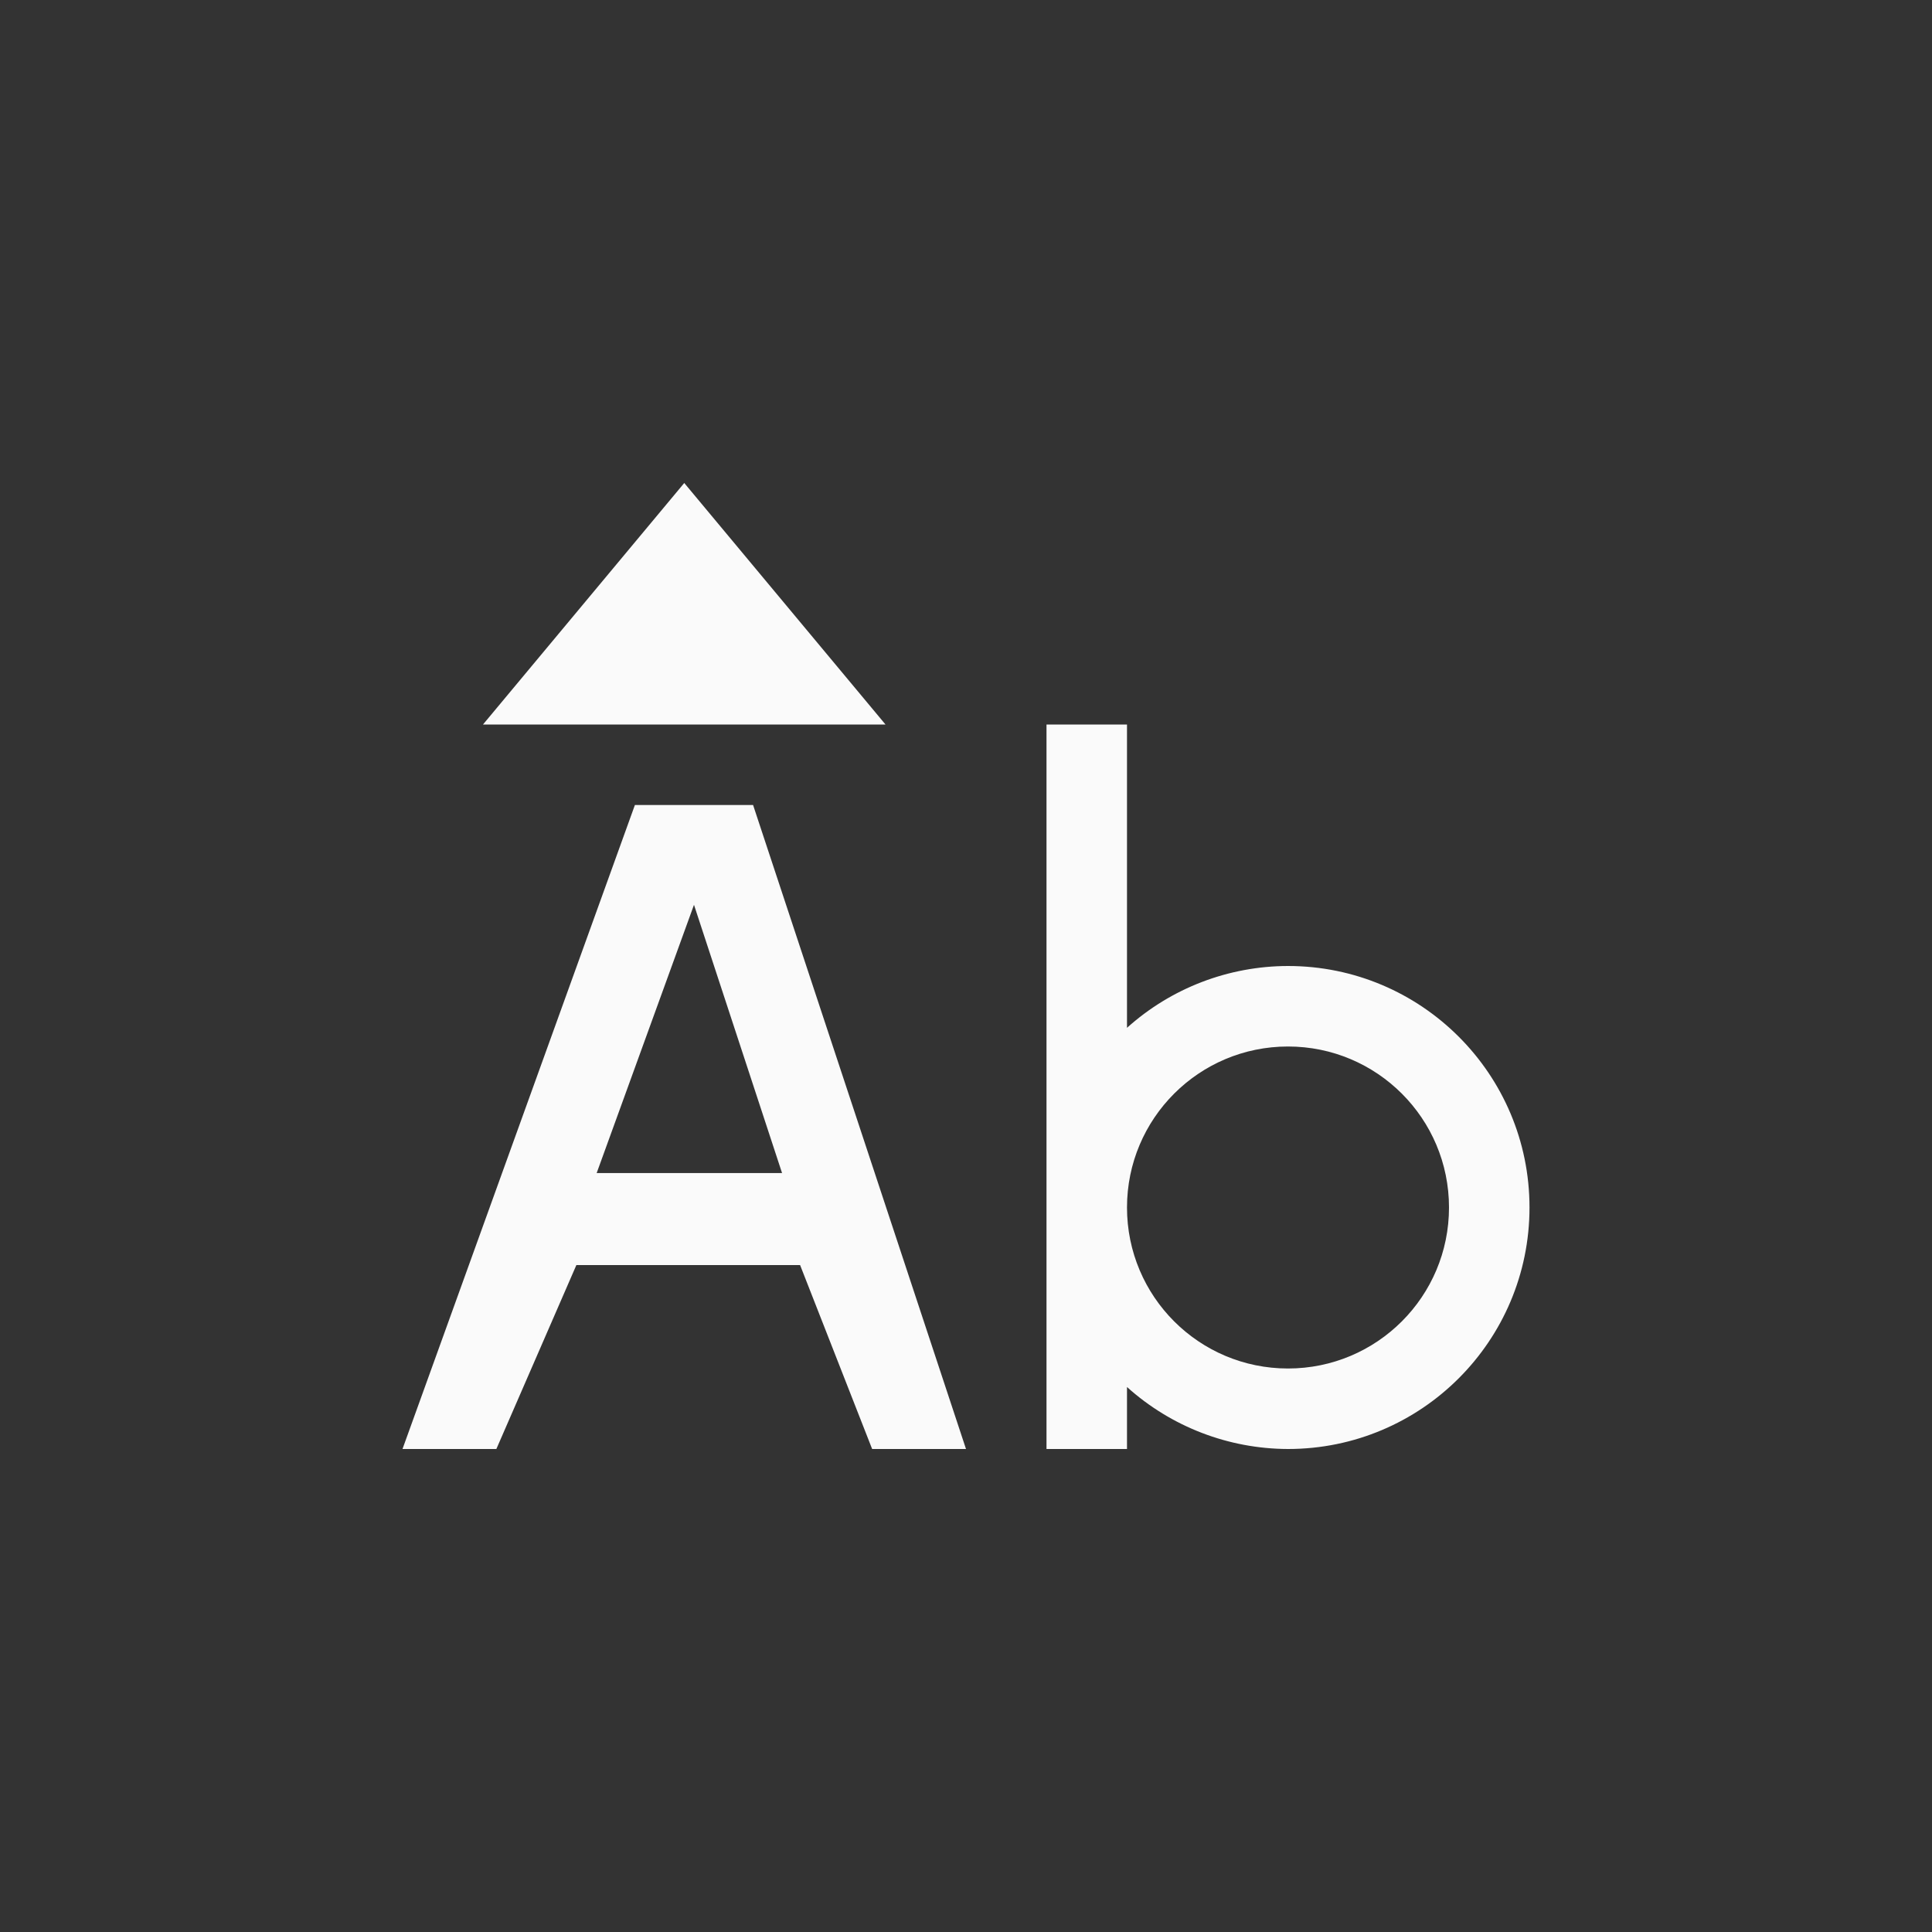 <?xml version="1.0" encoding="UTF-8"?>
<svg width="24px" height="24px" viewBox="0 0 24 24" version="1.1" xmlns="http://www.w3.org/2000/svg" xmlns:xlink="http://www.w3.org/1999/xlink">
    <rect x="0" y="0" width="24" height="24" fill="#333333" stroke="none"/>
    <!-- Generator: Sketch 51.3 (57544) - http://www.bohemiancoding.com/sketch -->
    <title>format-text-capitalize</title>
    <desc>Created with Sketch.</desc>
    <defs></defs>
    <g id="format-text-capitalize" stroke="none" stroke-width="1" fill="none" fill-rule="evenodd">
        <path d="M8.5,6 L6,9 L11,9 L8.5,6 Z M13,9 L13,18 L14,18 L14,17.23 C14.549,17.724 15.261,17.998 16,18 C17.657,18 19,16.657 19,15 C19,13.343 17.657,12 16,12 C15.262,12.001 14.549,12.274 14,12.768 L14,9 L13,9 Z M7.887,10 L5,18 L6.166,18 L7.16,15.715 L9.939,15.715 L10.834,18 L12,18 L9.355,10 L7.887,10 Z M8.621,11.24 L9.715,14.572 L7.412,14.572 L8.621,11.24 Z M16,13 C17.105,13 18,13.895 18,15 C18,16.105 17.105,17 16,17 C14.895,17 14,16.105 14,15 C14,13.895 14.895,13 16,13 Z" id="Shape" fill="#fafafa" fill-rule="nonzero"></path>
    </g>
</svg>